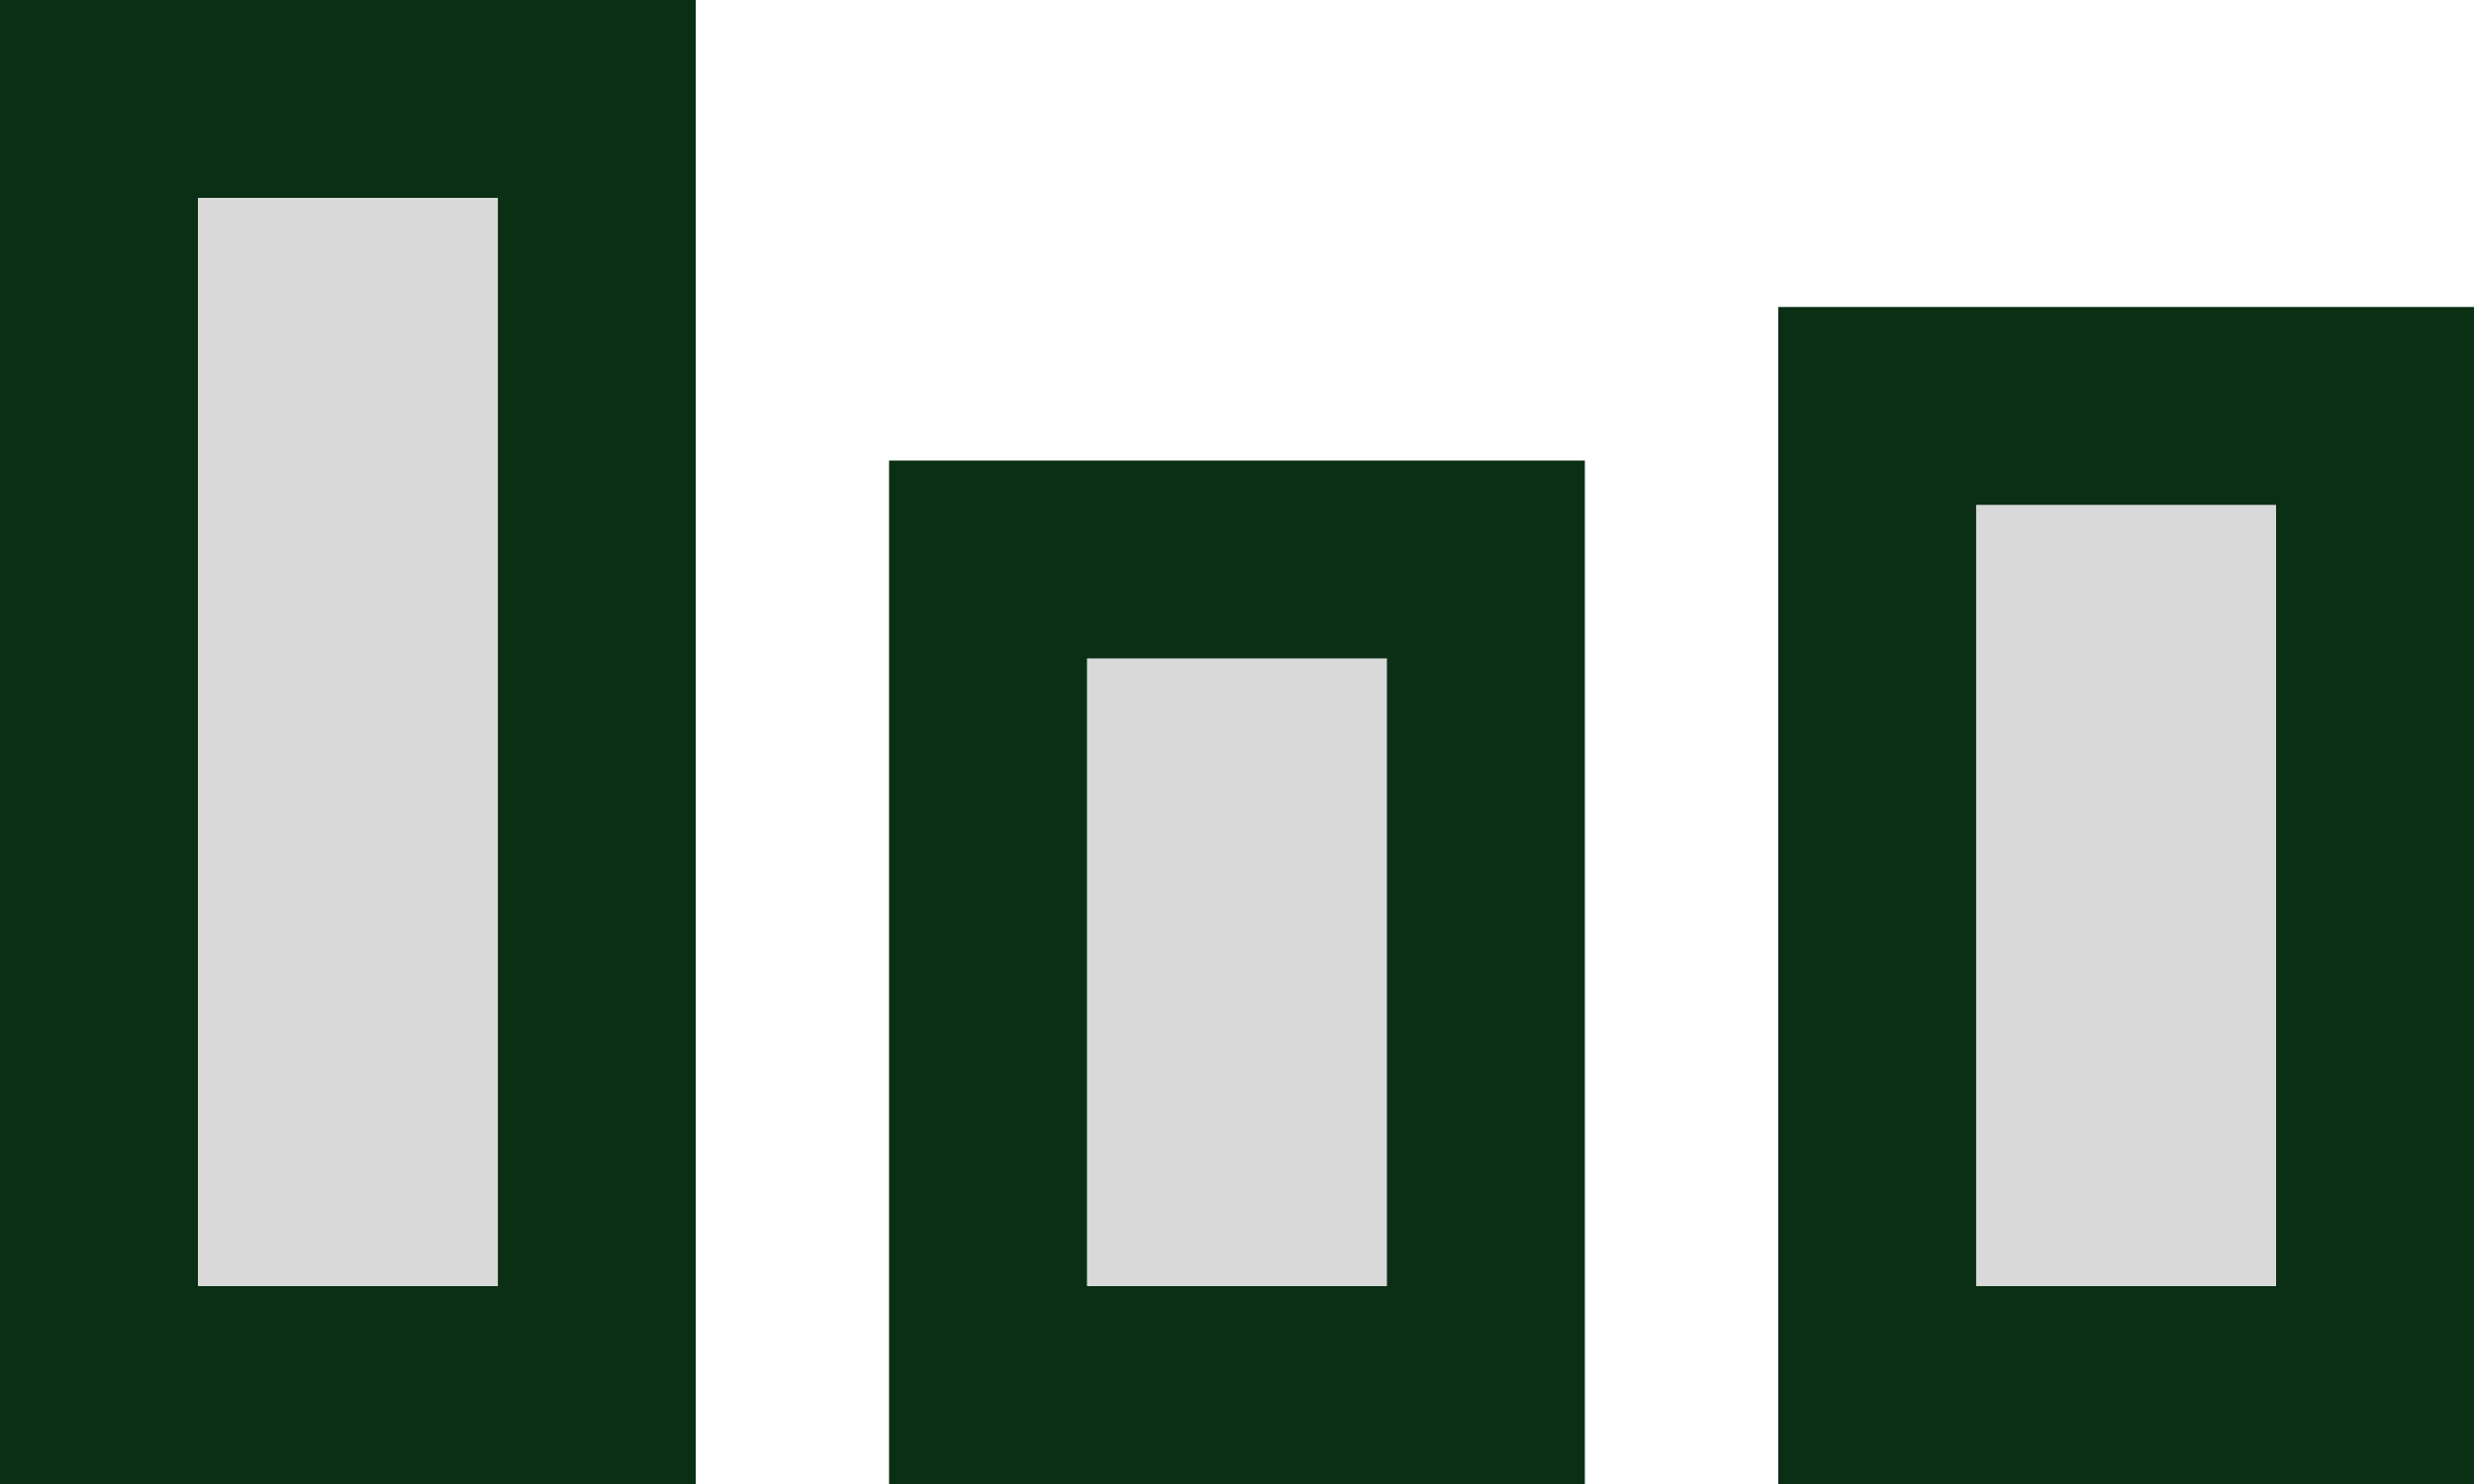 <svg width="25" height="15" viewBox="0 0 25 15" fill="none" xmlns="http://www.w3.org/2000/svg">
<rect x="1" y="1" width="5.031" height="13" fill="#D9D9D9" stroke="#0B2F14" stroke-width="2"/>
<rect x="9.984" y="5.655" width="5.031" height="8.345" fill="#D9D9D9" stroke="#0B2F14" stroke-width="2"/>
<rect x="18.969" y="4.103" width="5.031" height="9.897" fill="#D9D9D9" stroke="#0B2F14" stroke-width="2"/>
</svg>
